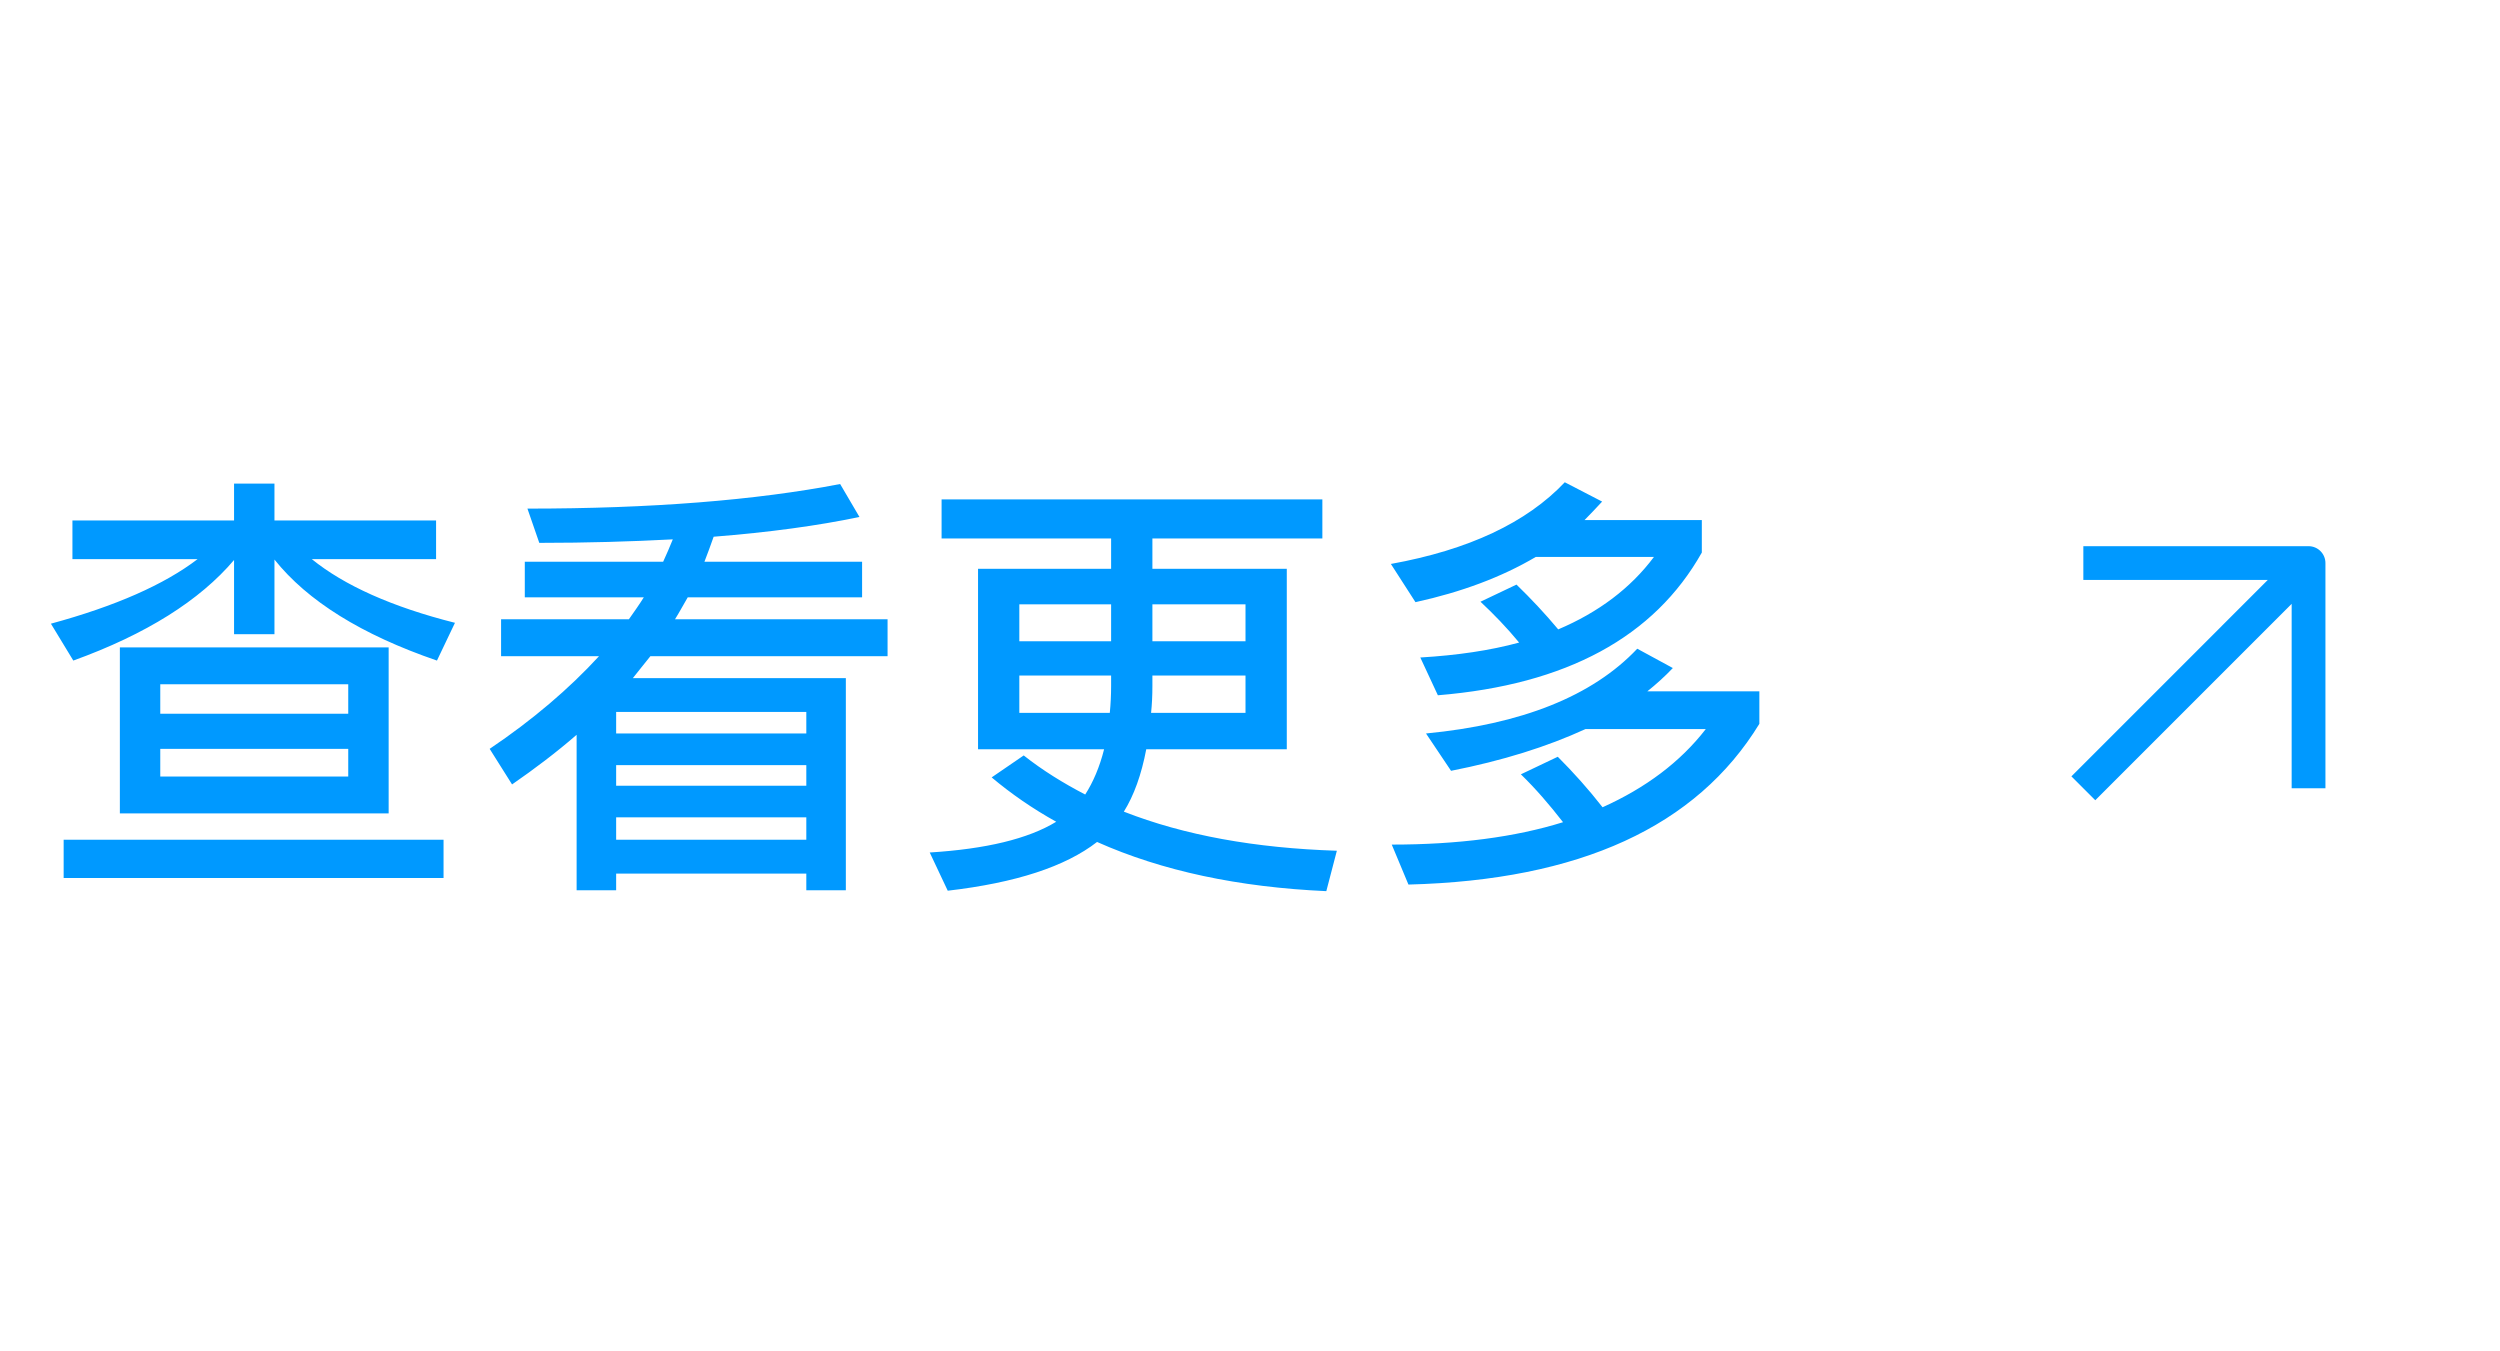 <svg width="74" height="40" viewBox="0 0 74 40" fill="none" xmlns="http://www.w3.org/2000/svg">
<path d="M3.548 19.163H11.504V24.077H3.548V19.163ZM10.308 22.985V22.166H4.744V22.985H10.308ZM4.744 21.126H10.308V20.255H4.744V21.126ZM2.144 15.406H6.928V14.314H8.124V15.406H12.908V16.55H9.229C10.191 17.33 11.608 17.967 13.467 18.435L12.934 19.553C10.698 18.786 9.099 17.785 8.124 16.563V18.773H6.928V16.576C5.914 17.772 4.328 18.773 2.17 19.553L1.507 18.461C3.418 17.941 4.861 17.304 5.849 16.55H2.144V15.406ZM1.884 24.857H13.129V25.988H1.884V24.857ZM15.534 16.628H19.629C19.733 16.407 19.824 16.186 19.915 15.965C18.693 16.03 17.367 16.069 15.963 16.069L15.612 15.055C19.278 15.055 22.372 14.808 24.868 14.327L25.44 15.302C24.205 15.562 22.762 15.757 21.124 15.887C21.033 16.147 20.942 16.394 20.851 16.628H25.518V17.681H20.357C20.227 17.902 20.11 18.123 19.98 18.331H26.272V19.423H19.252C19.07 19.644 18.901 19.865 18.732 20.073H25.037V26.352H23.867V25.858H18.238V26.352H17.068V21.75C16.47 22.27 15.833 22.751 15.157 23.219L14.494 22.166C15.768 21.308 16.847 20.385 17.731 19.423H14.832V18.331H18.615C18.771 18.11 18.927 17.889 19.057 17.681H15.534V16.628ZM18.238 22.647V23.258H23.867V22.647H18.238ZM23.867 21.711V21.074H18.238V21.711H23.867ZM18.238 24.194V24.857H23.867V24.194H18.238ZM27.871 14.782H39.142V15.939H34.111V16.836H38.089V22.179H33.929C33.786 22.933 33.565 23.544 33.266 24.025C35.06 24.727 37.153 25.104 39.571 25.182L39.259 26.378C36.659 26.261 34.397 25.78 32.473 24.922C31.537 25.65 30.068 26.131 28.053 26.365L27.52 25.234C29.184 25.13 30.432 24.831 31.264 24.324C30.562 23.934 29.925 23.492 29.353 23.011L30.302 22.361C30.861 22.803 31.472 23.18 32.122 23.518C32.356 23.154 32.551 22.699 32.681 22.179H28.95V16.836H32.889V15.939H27.871V14.782ZM36.867 21.1V19.995H34.111V20.307C34.111 20.593 34.098 20.853 34.072 21.1H36.867ZM32.85 21.1C32.876 20.84 32.889 20.567 32.889 20.307V19.995H30.172V21.1H32.85ZM30.172 18.981H32.889V17.889H30.172V18.981ZM34.111 17.889V18.981H36.867V17.889H34.111ZM46.318 14.275L47.423 14.847C47.241 15.042 47.072 15.224 46.903 15.393H50.374V16.355C48.97 18.851 46.37 20.268 42.561 20.58L42.041 19.462C43.133 19.397 44.108 19.254 44.966 19.02C44.602 18.578 44.212 18.175 43.822 17.811L44.888 17.304C45.317 17.72 45.733 18.162 46.123 18.63C47.319 18.123 48.268 17.408 48.957 16.485H45.46C44.446 17.083 43.263 17.525 41.898 17.824L41.17 16.693C43.471 16.277 45.187 15.471 46.318 14.275ZM46.11 22.4C46.578 22.868 47.02 23.362 47.436 23.895C48.71 23.323 49.737 22.556 50.491 21.581H46.929C45.798 22.101 44.472 22.517 42.951 22.816L42.21 21.711C45.044 21.438 47.137 20.606 48.463 19.202L49.516 19.774C49.282 20.021 49.022 20.255 48.762 20.463H52.077V21.425C50.218 24.467 46.76 26.053 41.69 26.183L41.196 25C43.159 25 44.849 24.779 46.266 24.337C45.863 23.817 45.447 23.336 45.018 22.92L46.11 22.4Z" fill="#0099FF"/>
<path d="M61.667 16.167H68.333C68.609 16.167 68.833 16.391 68.833 16.667V23.333H67.833V17.874L62.02 23.687L61.313 22.98L67.126 17.167H61.667V16.167Z" fill="#0099FF"/>
</svg>
